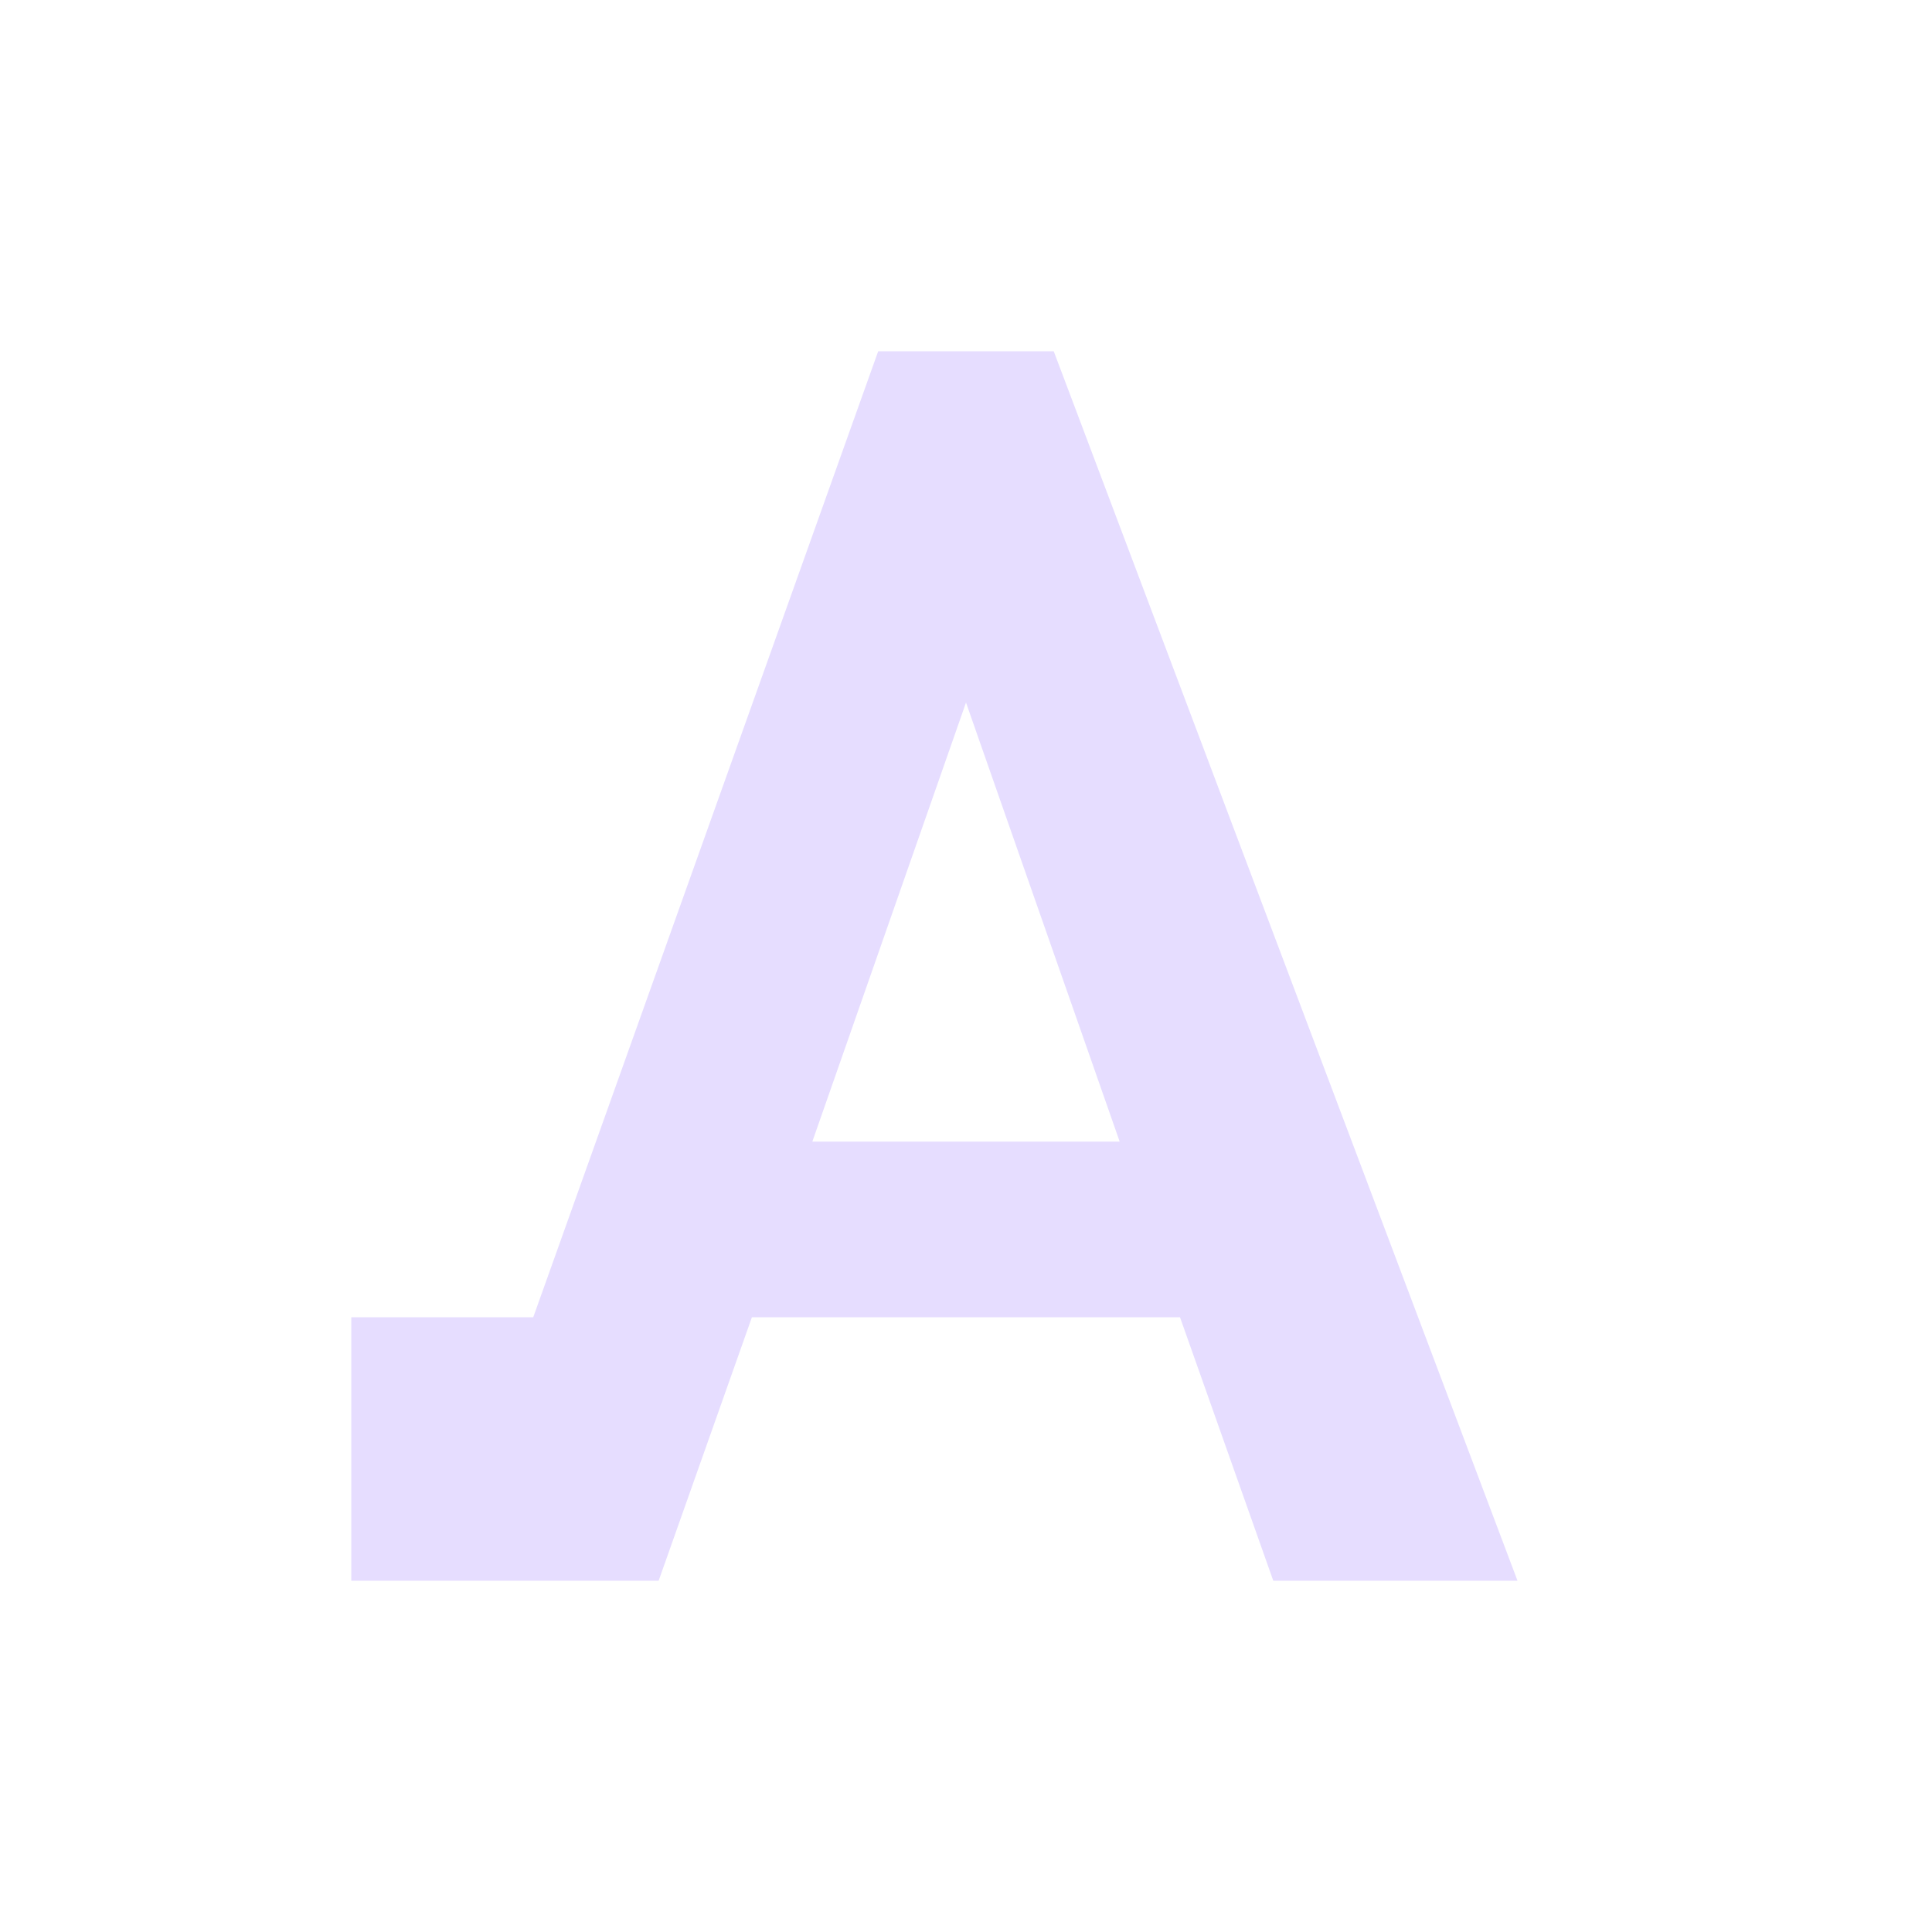 <svg height="22" viewBox="0 0 22 22" width="22" xmlns="http://www.w3.org/2000/svg">
  <path d="m7 1-3.928 11h-2.072v3h3.5l1.062-3h4.875l1.062 3h2.781l-5.281-14zm1 4 1.75 5h-3.5z" fill="#e6ddff" transform="translate(3 3)"/>
</svg>
